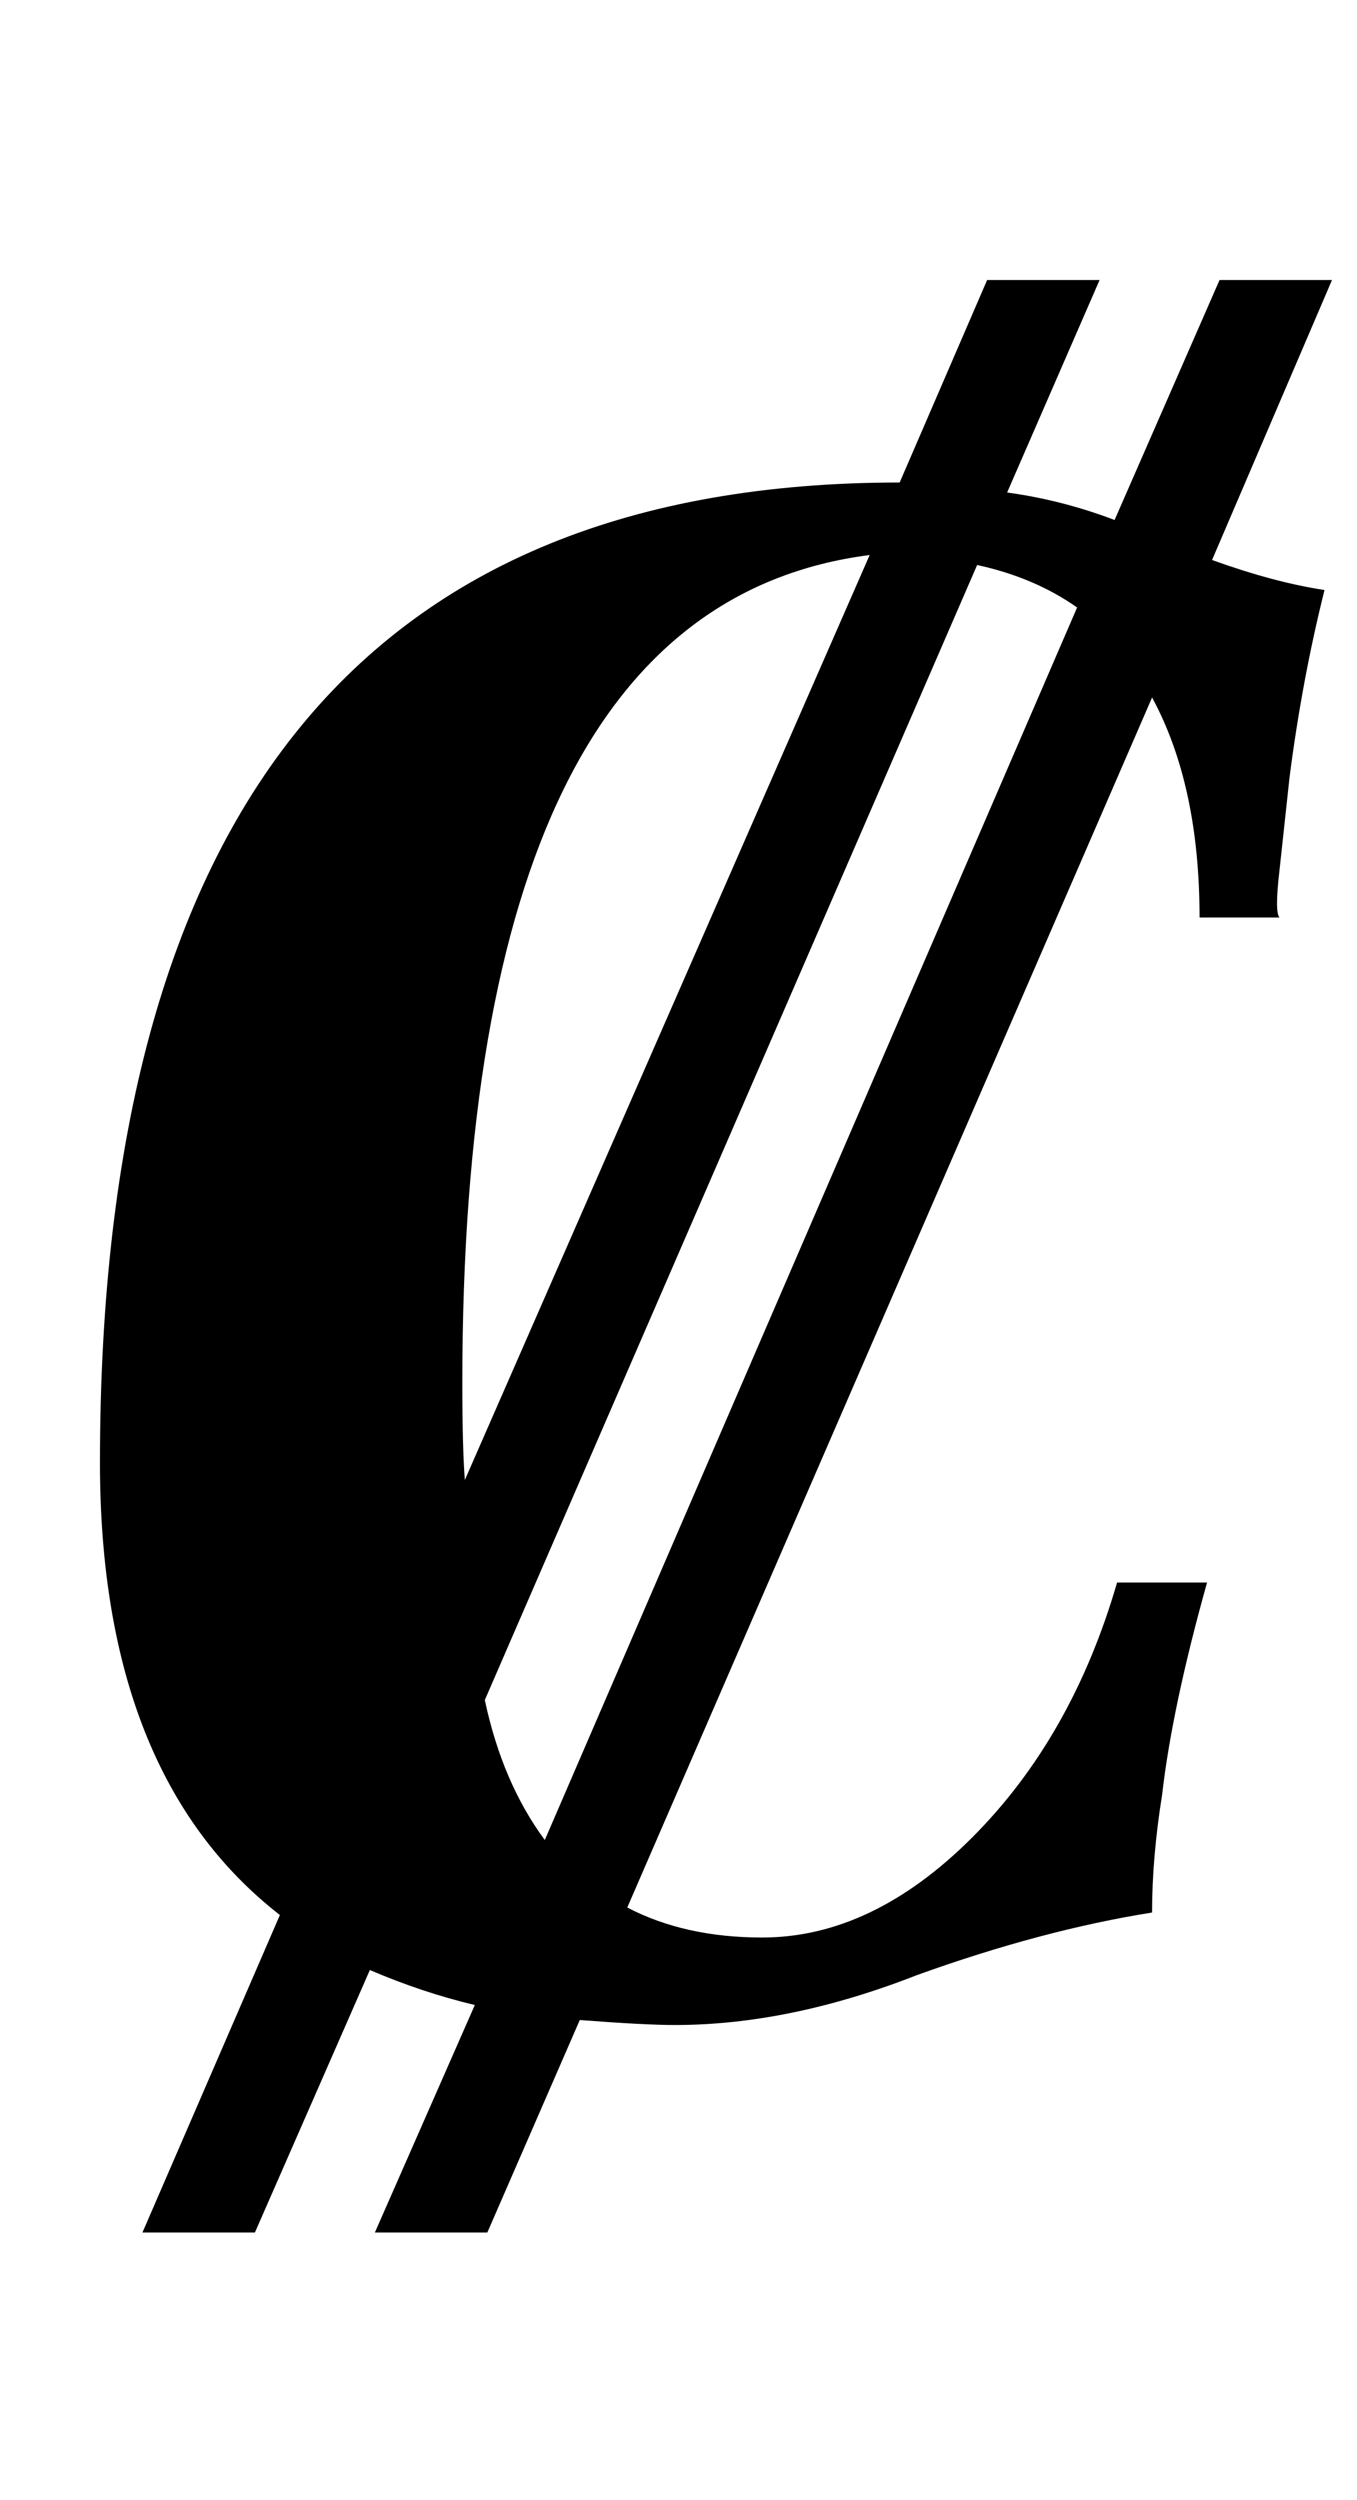 <?xml version="1.0" standalone="no"?>
<!DOCTYPE svg PUBLIC "-//W3C//DTD SVG 1.1//EN" "http://www.w3.org/Graphics/SVG/1.1/DTD/svg11.dtd" >
<svg xmlns="http://www.w3.org/2000/svg" xmlns:xlink="http://www.w3.org/1999/xlink" version="1.1" viewBox="-10 0 543 1000">
  <g transform="matrix(1 0 0 -1 0 800)">
   <path fill="currentColor"
d="M30 215q0 392 320 392l35 81h45l-37 -85q22 -3 43 -11l42 96h45l-48 -112q25 -9 45 -12q-9 -36 -14 -75l-4 -37q-2 -17 0 -19h-32q0 53 -19 88l-210 -484q23 -12 54 -12q44 0 84 40t58 102h36q-14 -50 -18 -85q-4 -25 -4 -47q-44 -7 -94 -25q-51 -20 -97 -20q-12 0 -38 2
l-37 -85h-45l40 91q-21 5 -42 14l-46 -105h-45l55 127q-72 56 -72 181zM381 574l-197 -454q7 -33 24 -56l213 493q-17 12 -40 17zM175 247q0 -26 1 -39l162 370q-163 -21 -163 -331z" />
  </g>

</svg>
